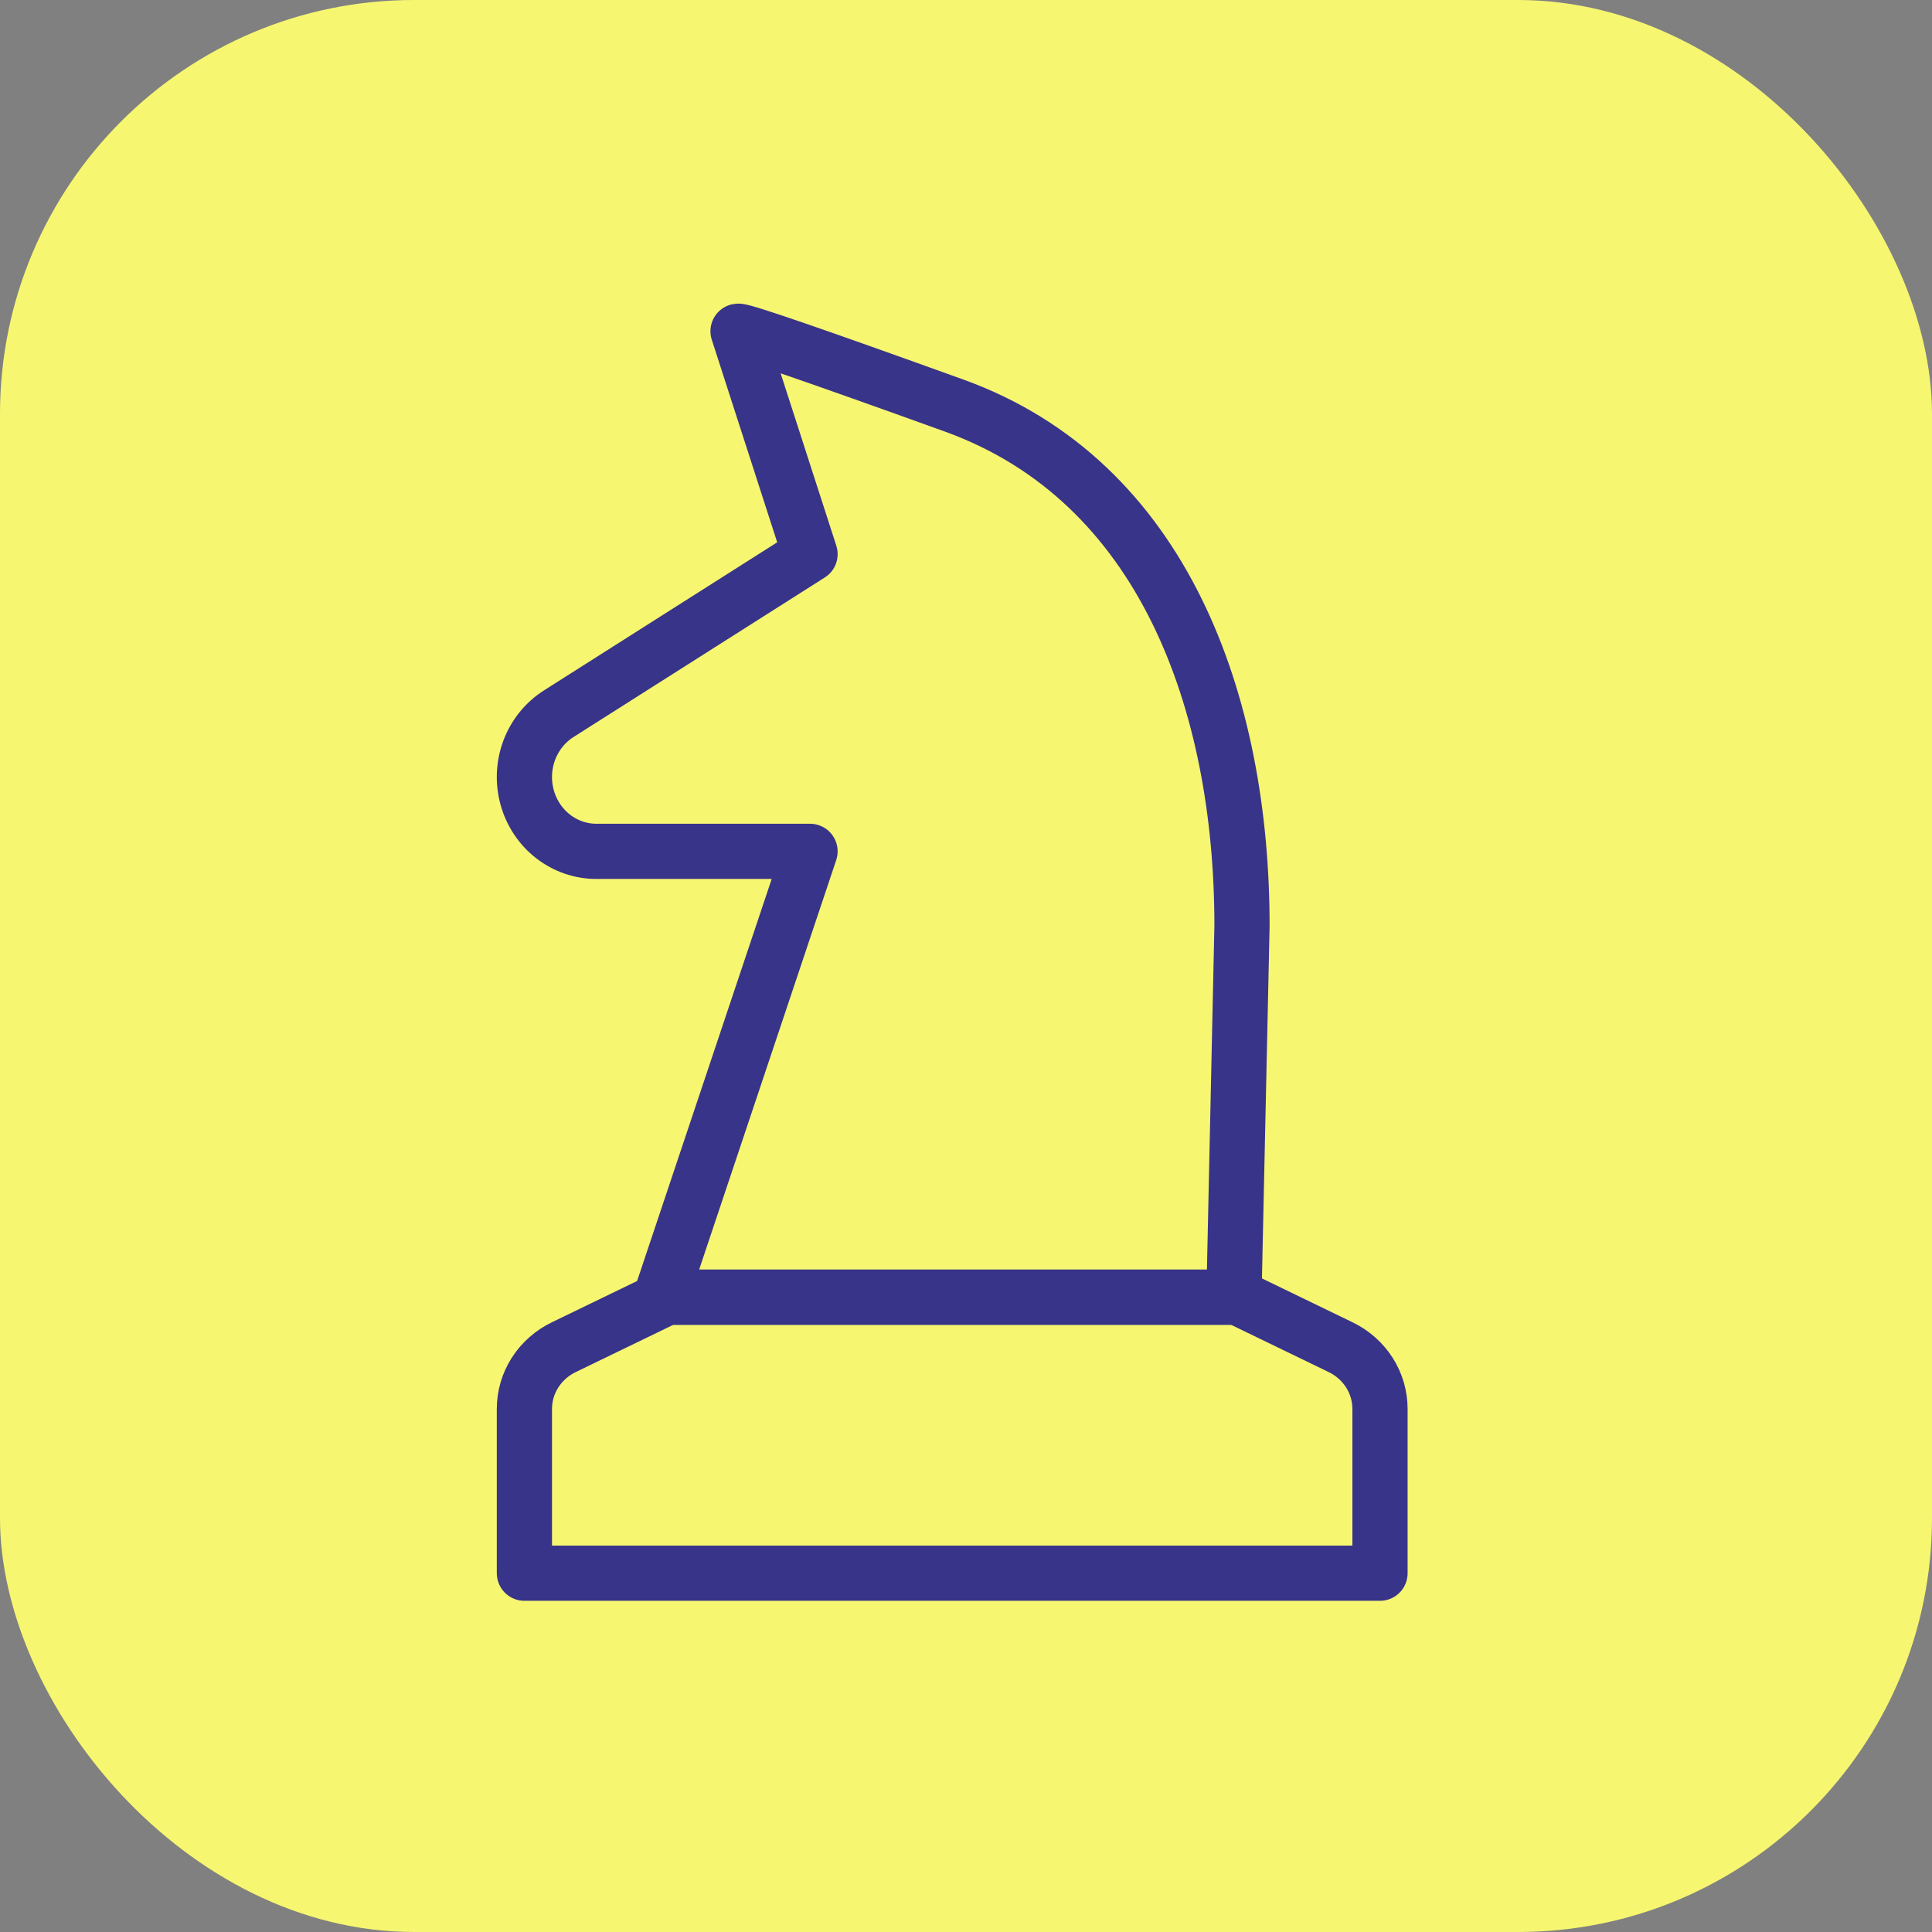 <svg width="70" height="70" viewBox="0 0 70 70" fill="none" xmlns="http://www.w3.org/2000/svg">
<rect x="0" y="0" width="70" height="70" fill="#808080" stroke="none"/>
<g clip-path="url(#clip0_715_2394)">
<rect width="70" height="70" rx="15" fill="#F6F671"/>
<path d="M24.167 47L20.429 48.81C20 49.017 19.639 49.336 19.386 49.731C19.134 50.126 19 50.581 19 51.045V57H50V51.045C50 50.581 49.866 50.126 49.614 49.731C49.361 49.336 49.001 49.017 48.571 48.81L44.833 47H24.167Z" stroke="#383489" stroke-width="2" stroke-linecap="round" stroke-linejoin="round"/>
<path d="M26.741 12.001L29.349 20.078L20.243 25.86C19.759 26.168 19.385 26.629 19.178 27.176C18.972 27.722 18.944 28.323 19.099 28.887C19.253 29.451 19.582 29.948 20.035 30.302C20.489 30.655 21.041 30.847 21.61 30.846H29.349L23.942 47H44.708L45 33.539C45 25.462 42.157 17.431 34.566 14.693C29.506 12.868 26.897 11.971 26.741 12.001Z" stroke="#383489" stroke-width="2" stroke-linecap="round" stroke-linejoin="round"/>
</g>
<defs>
<clipPath id="clip0_715_2394">
<rect width="70" height="70" fill="white"/>
</clipPath>
</defs>
</svg>
